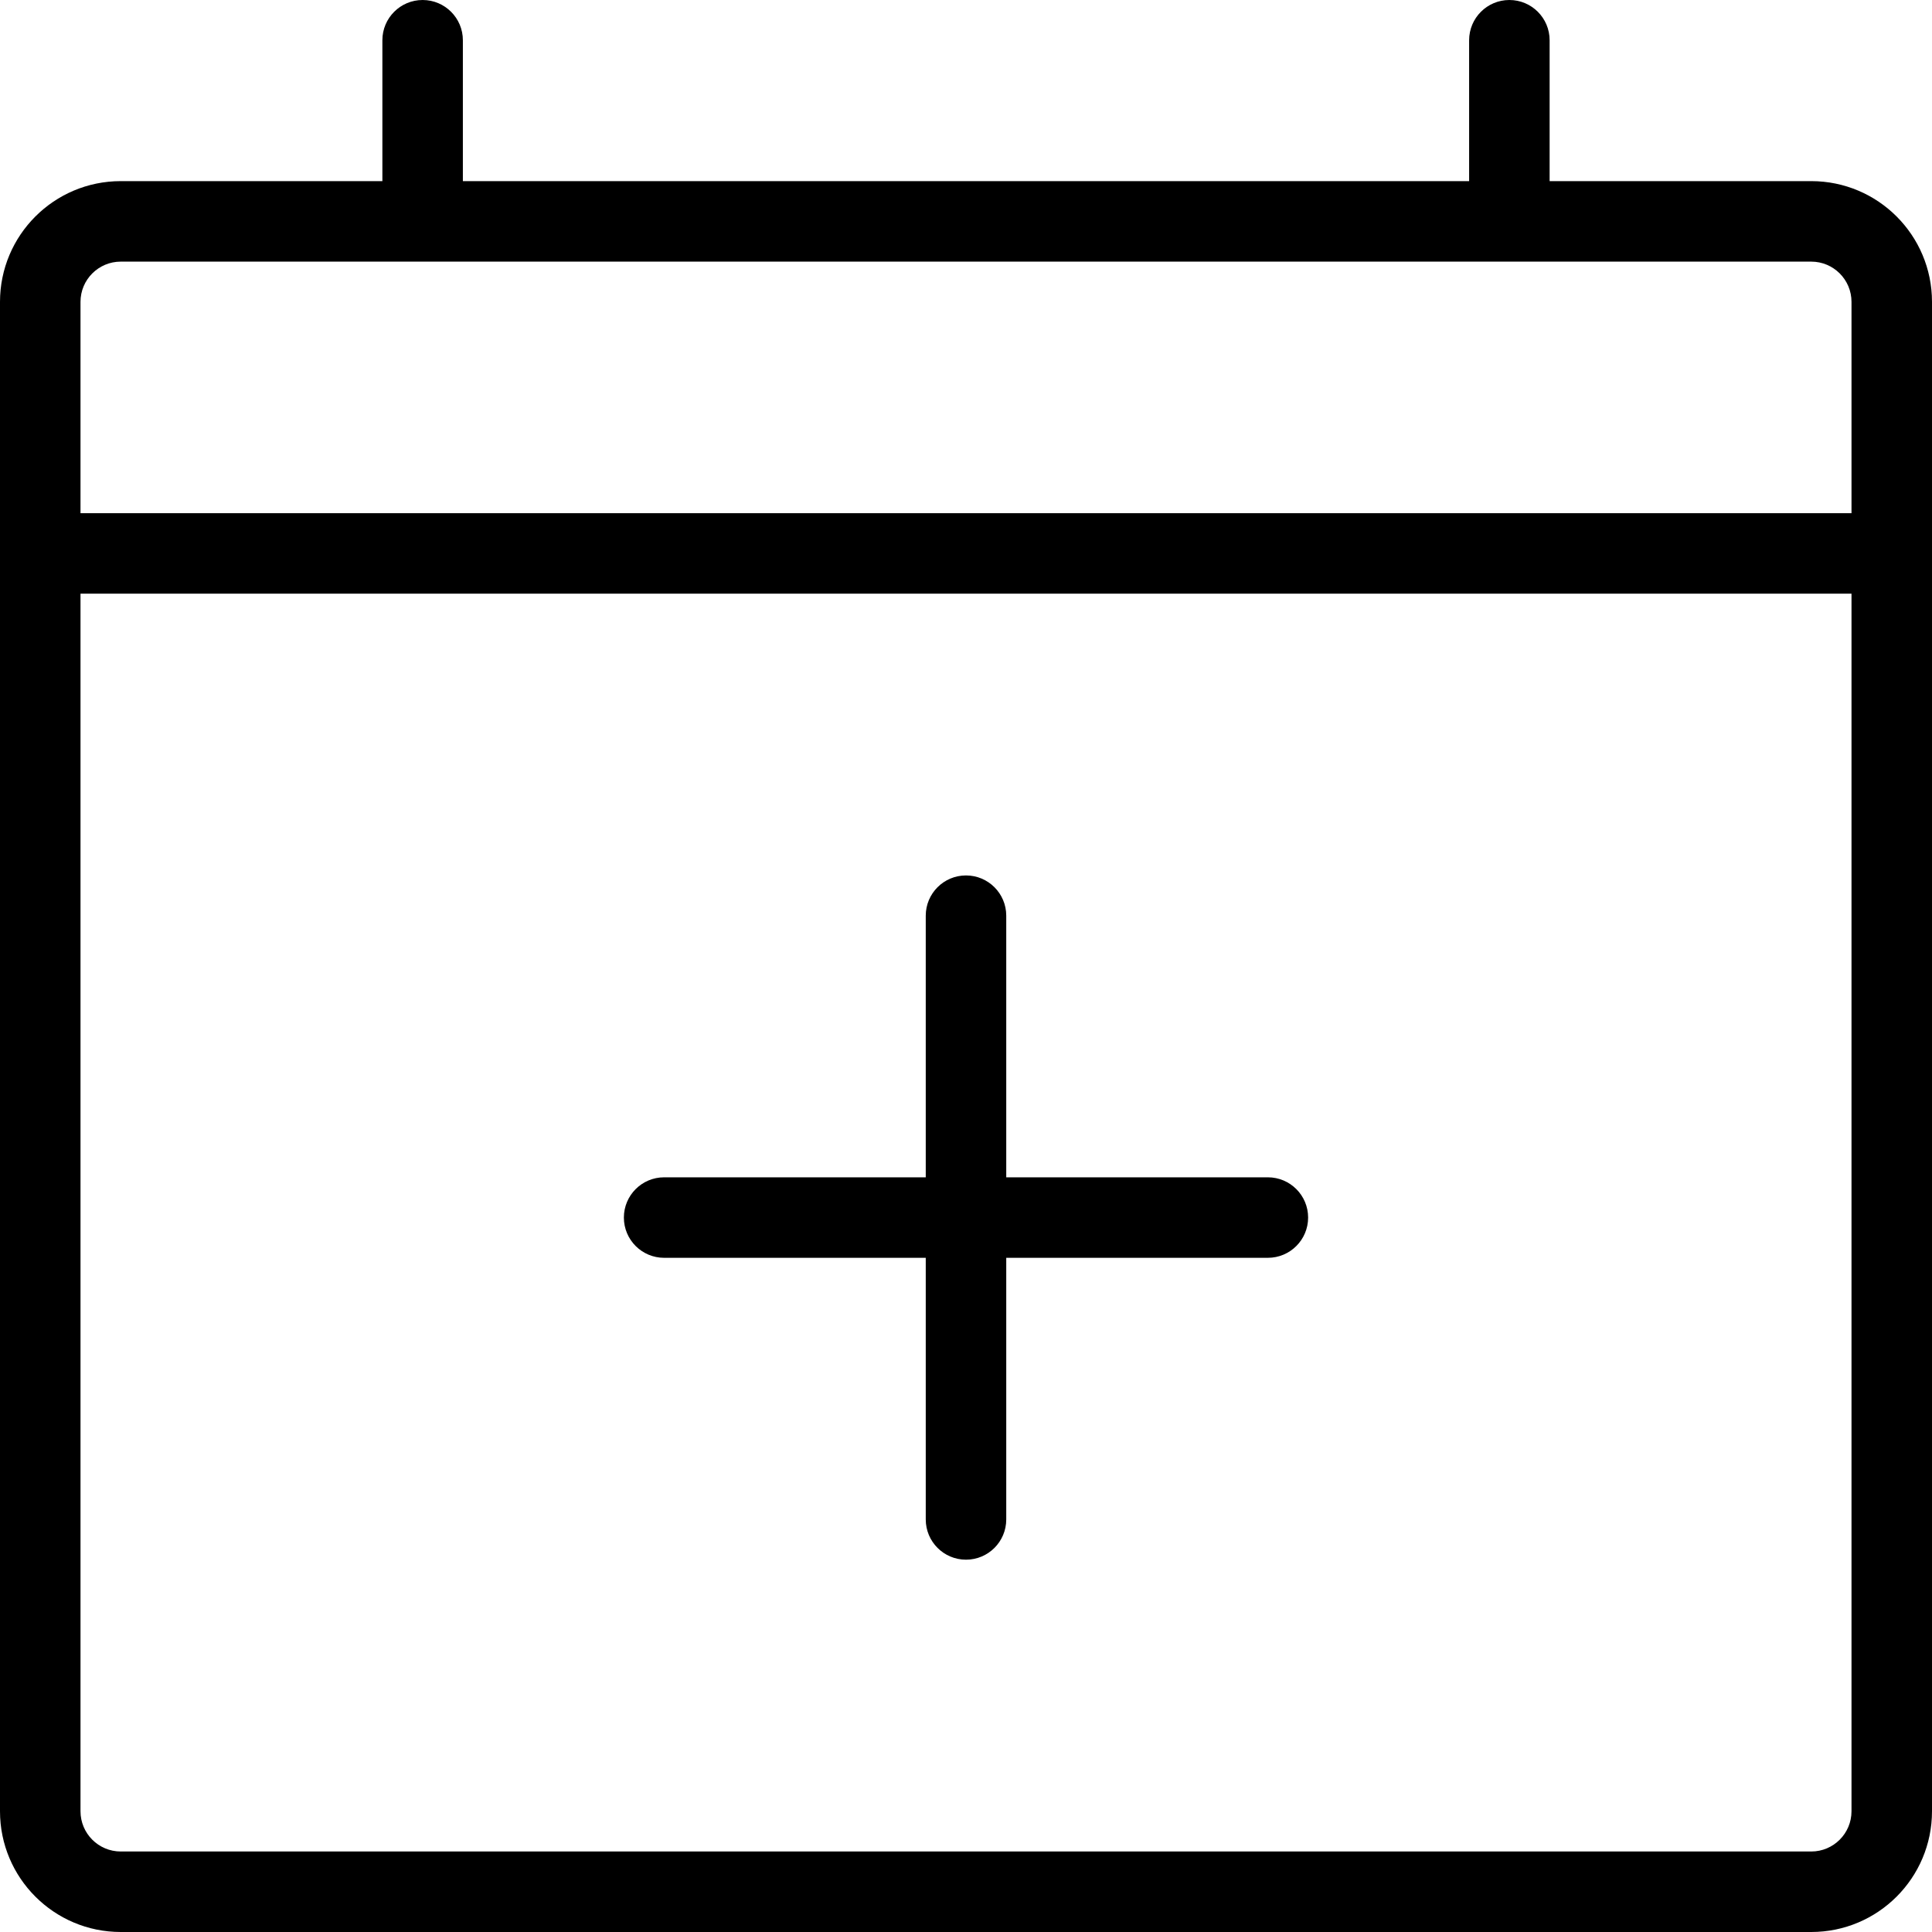 <svg xmlns="http://www.w3.org/2000/svg" width="192" height="192" fill="#000" viewBox="0 0 192 192">
  <path fill-rule="evenodd" d="M42 0c2.209 0 4 1.791 4 4v14h100V4c0-2.209 1.791-4 4-4s4 1.791 4 4v14h26c6.627 0 12 5.373 12 12v150c0 6.627-5.373 12-12 12H12C5.373 192-4.8e-7 186.627 0 180L0 30C0 23.373 5.373 18 12 18h26V4c0-2.209 1.791-4 4-4zM12 26c-2.209 0-4 1.791-4 4v21H184V30c0-2.209-1.791-4-4-4H12zm172 33H8L8 180c0 2.209 1.791 4 4 4h168c2.209 0 4-1.791 4-4V59zM96 87c2.209 0 4 1.791 4 4v26h26c2.209 0 4 1.791 4 4s-1.791 4-4 4h-26v26c0 2.209-1.791 4-4 4-2.209 0-4-1.791-4-4v-26H66c-2.209 0-4-1.791-4-4s1.791-4 4-4h26V91c0-2.209 1.791-4 4-4z"/>
</svg>